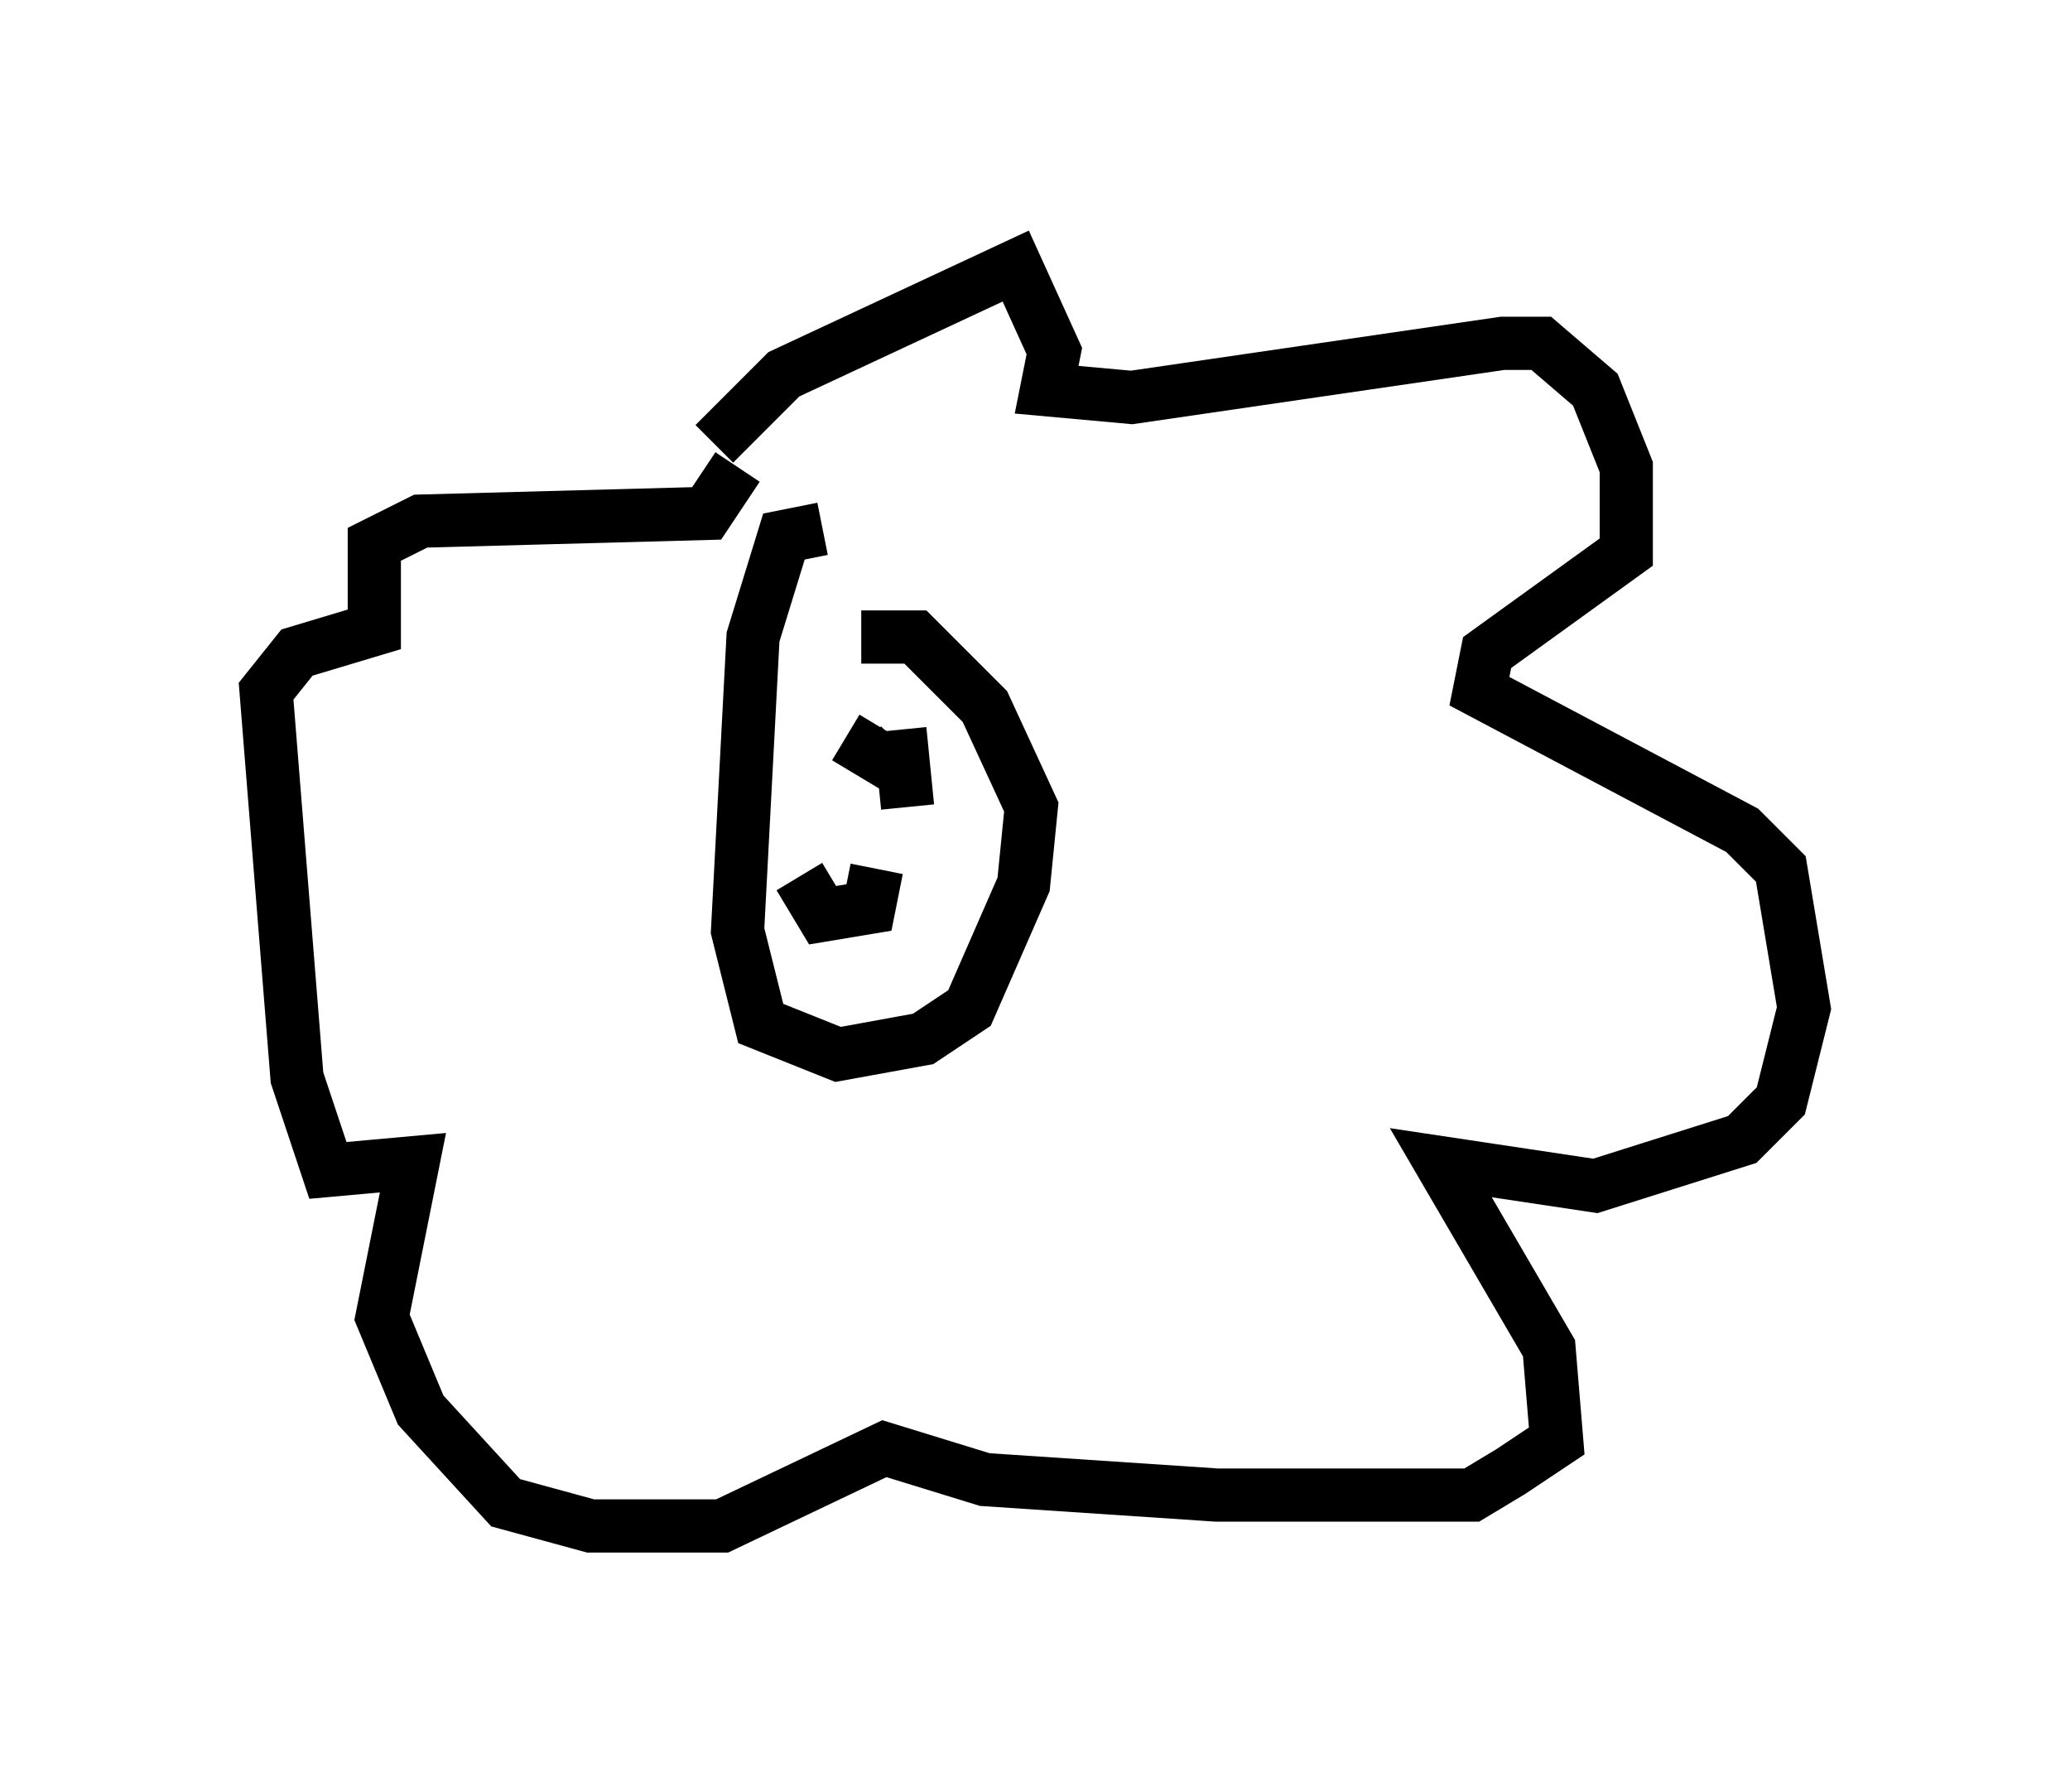 <?xml version="1.0" encoding="utf-8" ?>
<svg baseProfile="full" height="33.676" version="1.1" width="38.905" xmlns="http://www.w3.org/2000/svg" xmlns:ev="http://www.w3.org/2001/xml-events" xmlns:xlink="http://www.w3.org/1999/xlink"><defs /><rect fill="white" height="33.676" width="38.905" x="0" y="0" /><path d="M13.425, 9.067 m0.0, -0.726 l1.307, -1.307 4.358, -2.034 l0.726, 1.598 -0.145, 0.726 l1.598, 0.145 6.972, -1.017 l0.726, 0.0 1.017, 0.872 l0.581, 1.453 0.0, 1.598 l-2.615, 1.888 -0.145, 0.726 l4.939, 2.615 0.726, 0.726 l0.436, 2.615 -0.436, 1.743 l-0.726, 0.726 -2.76, 0.872 l-2.905, -0.436 2.034, 3.486 l0.145, 1.743 -0.872, 0.581 l-0.726, 0.436 -4.793, 0.0 l-4.358, -0.291 -1.888, -0.581 l-3.05, 1.453 -2.469, 0.0 l-1.598, -0.436 -1.598, -1.743 l-0.726, -1.743 0.581, -2.905 l-1.598, 0.145 -0.581, -1.743 l-0.581, -7.263 0.581, -0.726 l1.453, -0.436 0.0, -1.598 l0.872, -0.436 5.374, -0.145 l0.581, -0.872 m1.598, 1.162 l-0.726, 0.145 -0.581, 1.888 l-0.291, 5.52 0.436, 1.743 l1.453, 0.581 1.598, -0.291 l0.872, -0.581 1.017, -2.324 l0.145, -1.453 -0.872, -1.888 l-1.307, -1.307 -1.017, 0.0 m-0.291, 1.888 l0.726, 0.436 0.291, -0.291 m0.0, -0.291 l0.145, 1.453 m-2.034, 1.307 l0.436, 0.726 0.872, -0.145 l0.145, -0.726 " fill="none" stroke="black" stroke-width="1" /></svg>